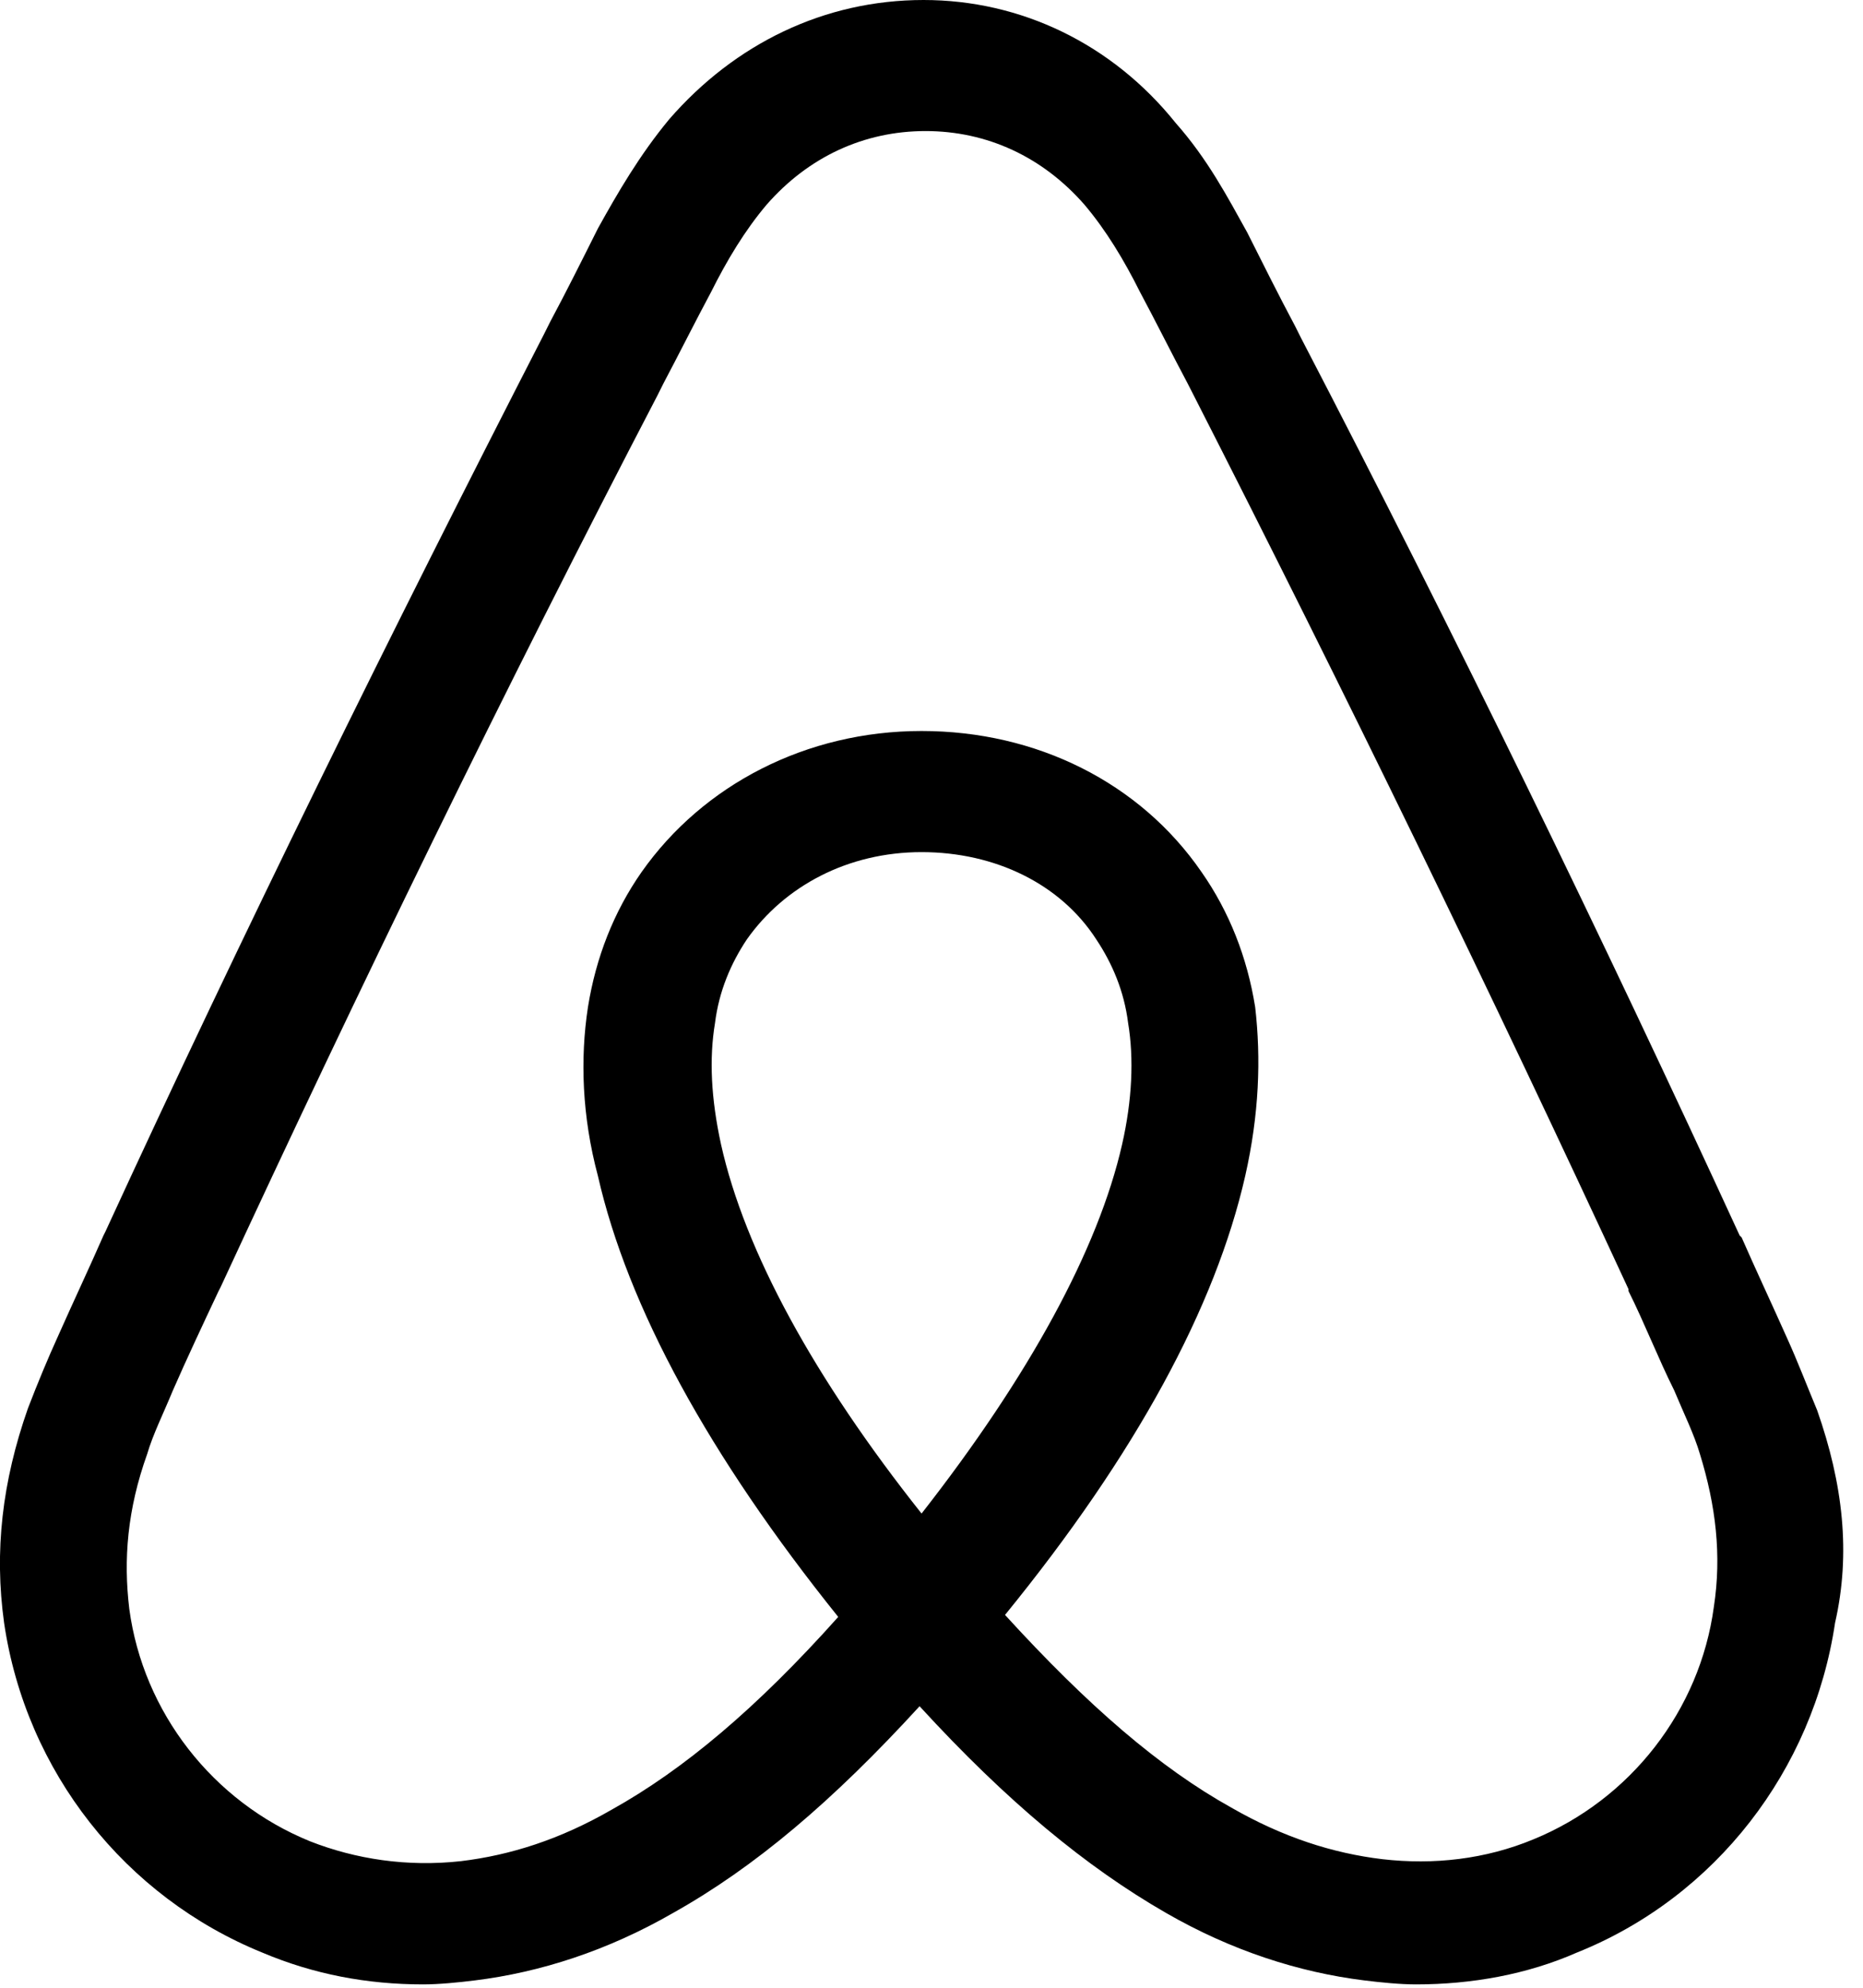 <svg role="img" aria-label="Airbnb" viewBox="0 0 15 16" version="1.1" xmlns="http://www.w3.org/2000/svg" xmlns:xlink="http://www.w3.org/1999/xlink">
    <path d="M13.799,12.935 C13.687,13.766 13.128,14.486 12.345,14.806 C11.961,14.965 11.545,15.013 11.129,14.965 C10.73,14.917 10.33,14.789 9.914,14.55 C9.339,14.23 8.763,13.734 8.092,12.999 C9.147,11.704 9.786,10.52 10.026,9.465 C10.138,8.97 10.154,8.522 10.106,8.106 C10.042,7.707 9.898,7.339 9.674,7.019 C9.179,6.3 8.347,5.884 7.42,5.884 C6.493,5.884 5.661,6.316 5.166,7.019 C4.942,7.339 4.798,7.707 4.734,8.106 C4.67,8.522 4.686,8.986 4.814,9.465 C5.054,10.52 5.709,11.72 6.749,13.015 C6.093,13.75 5.501,14.246 4.926,14.566 C4.51,14.806 4.11,14.933 3.711,14.981 C3.279,15.029 2.863,14.965 2.496,14.821 C1.712,14.502 1.153,13.782 1.041,12.951 C0.993,12.551 1.025,12.151 1.185,11.704 C1.232,11.544 1.313,11.384 1.392,11.192 C1.504,10.936 1.632,10.664 1.76,10.392 L1.776,10.361 C2.879,7.978 4.062,5.548 5.294,3.182 L5.342,3.086 C5.469,2.846 5.597,2.59 5.725,2.351 C5.853,2.095 5.997,1.855 6.173,1.647 C6.509,1.263 6.956,1.055 7.452,1.055 C7.948,1.055 8.395,1.263 8.731,1.647 C8.907,1.855 9.051,2.095 9.179,2.351 C9.307,2.59 9.434,2.846 9.562,3.086 L9.611,3.182 C10.826,5.564 12.009,7.994 13.112,10.377 L13.112,10.392 C13.24,10.648 13.352,10.936 13.48,11.192 C13.56,11.384 13.64,11.544 13.687,11.704 C13.815,12.119 13.863,12.519 13.799,12.935 Z M7.42,12.183 C6.557,11.096 5.997,10.073 5.805,9.21 C5.725,8.842 5.709,8.522 5.757,8.234 C5.789,7.978 5.885,7.754 6.013,7.562 C6.317,7.131 6.828,6.859 7.42,6.859 C8.012,6.859 8.539,7.115 8.827,7.562 C8.955,7.754 9.051,7.978 9.083,8.234 C9.131,8.522 9.115,8.858 9.035,9.21 C8.843,10.057 8.283,11.08 7.42,12.183 Z M14.631,11.352 C14.551,11.16 14.471,10.952 14.391,10.776 C14.263,10.489 14.135,10.217 14.023,9.961 L14.007,9.945 C12.904,7.547 11.721,5.116 10.474,2.718 L10.426,2.622 C10.298,2.382 10.17,2.126 10.042,1.871 C9.882,1.583 9.722,1.279 9.467,0.991 C8.955,0.352 8.219,0 7.436,0 C6.637,0 5.917,0.352 5.389,0.959 C5.15,1.247 4.974,1.551 4.814,1.839 C4.686,2.095 4.558,2.351 4.43,2.59 L4.382,2.686 C3.151,5.084 1.952,7.515 0.849,9.913 L0.833,9.945 C0.721,10.201 0.593,10.472 0.465,10.76 C0.385,10.936 0.305,11.128 0.225,11.336 C0.017,11.927 -0.047,12.487 0.033,13.063 C0.209,14.262 1.009,15.269 2.112,15.717 C2.528,15.893 2.959,15.973 3.407,15.973 C3.535,15.973 3.695,15.957 3.823,15.941 C4.35,15.876 4.894,15.701 5.421,15.397 C6.077,15.029 6.701,14.502 7.404,13.734 C8.108,14.502 8.747,15.029 9.387,15.397 C9.914,15.701 10.458,15.876 10.985,15.941 C11.113,15.957 11.273,15.973 11.401,15.973 C11.849,15.973 12.296,15.893 12.696,15.717 C13.815,15.269 14.599,14.246 14.775,13.063 C14.903,12.503 14.839,11.944 14.631,11.352 Z" fill-rule="nonzero"></path>
</svg>